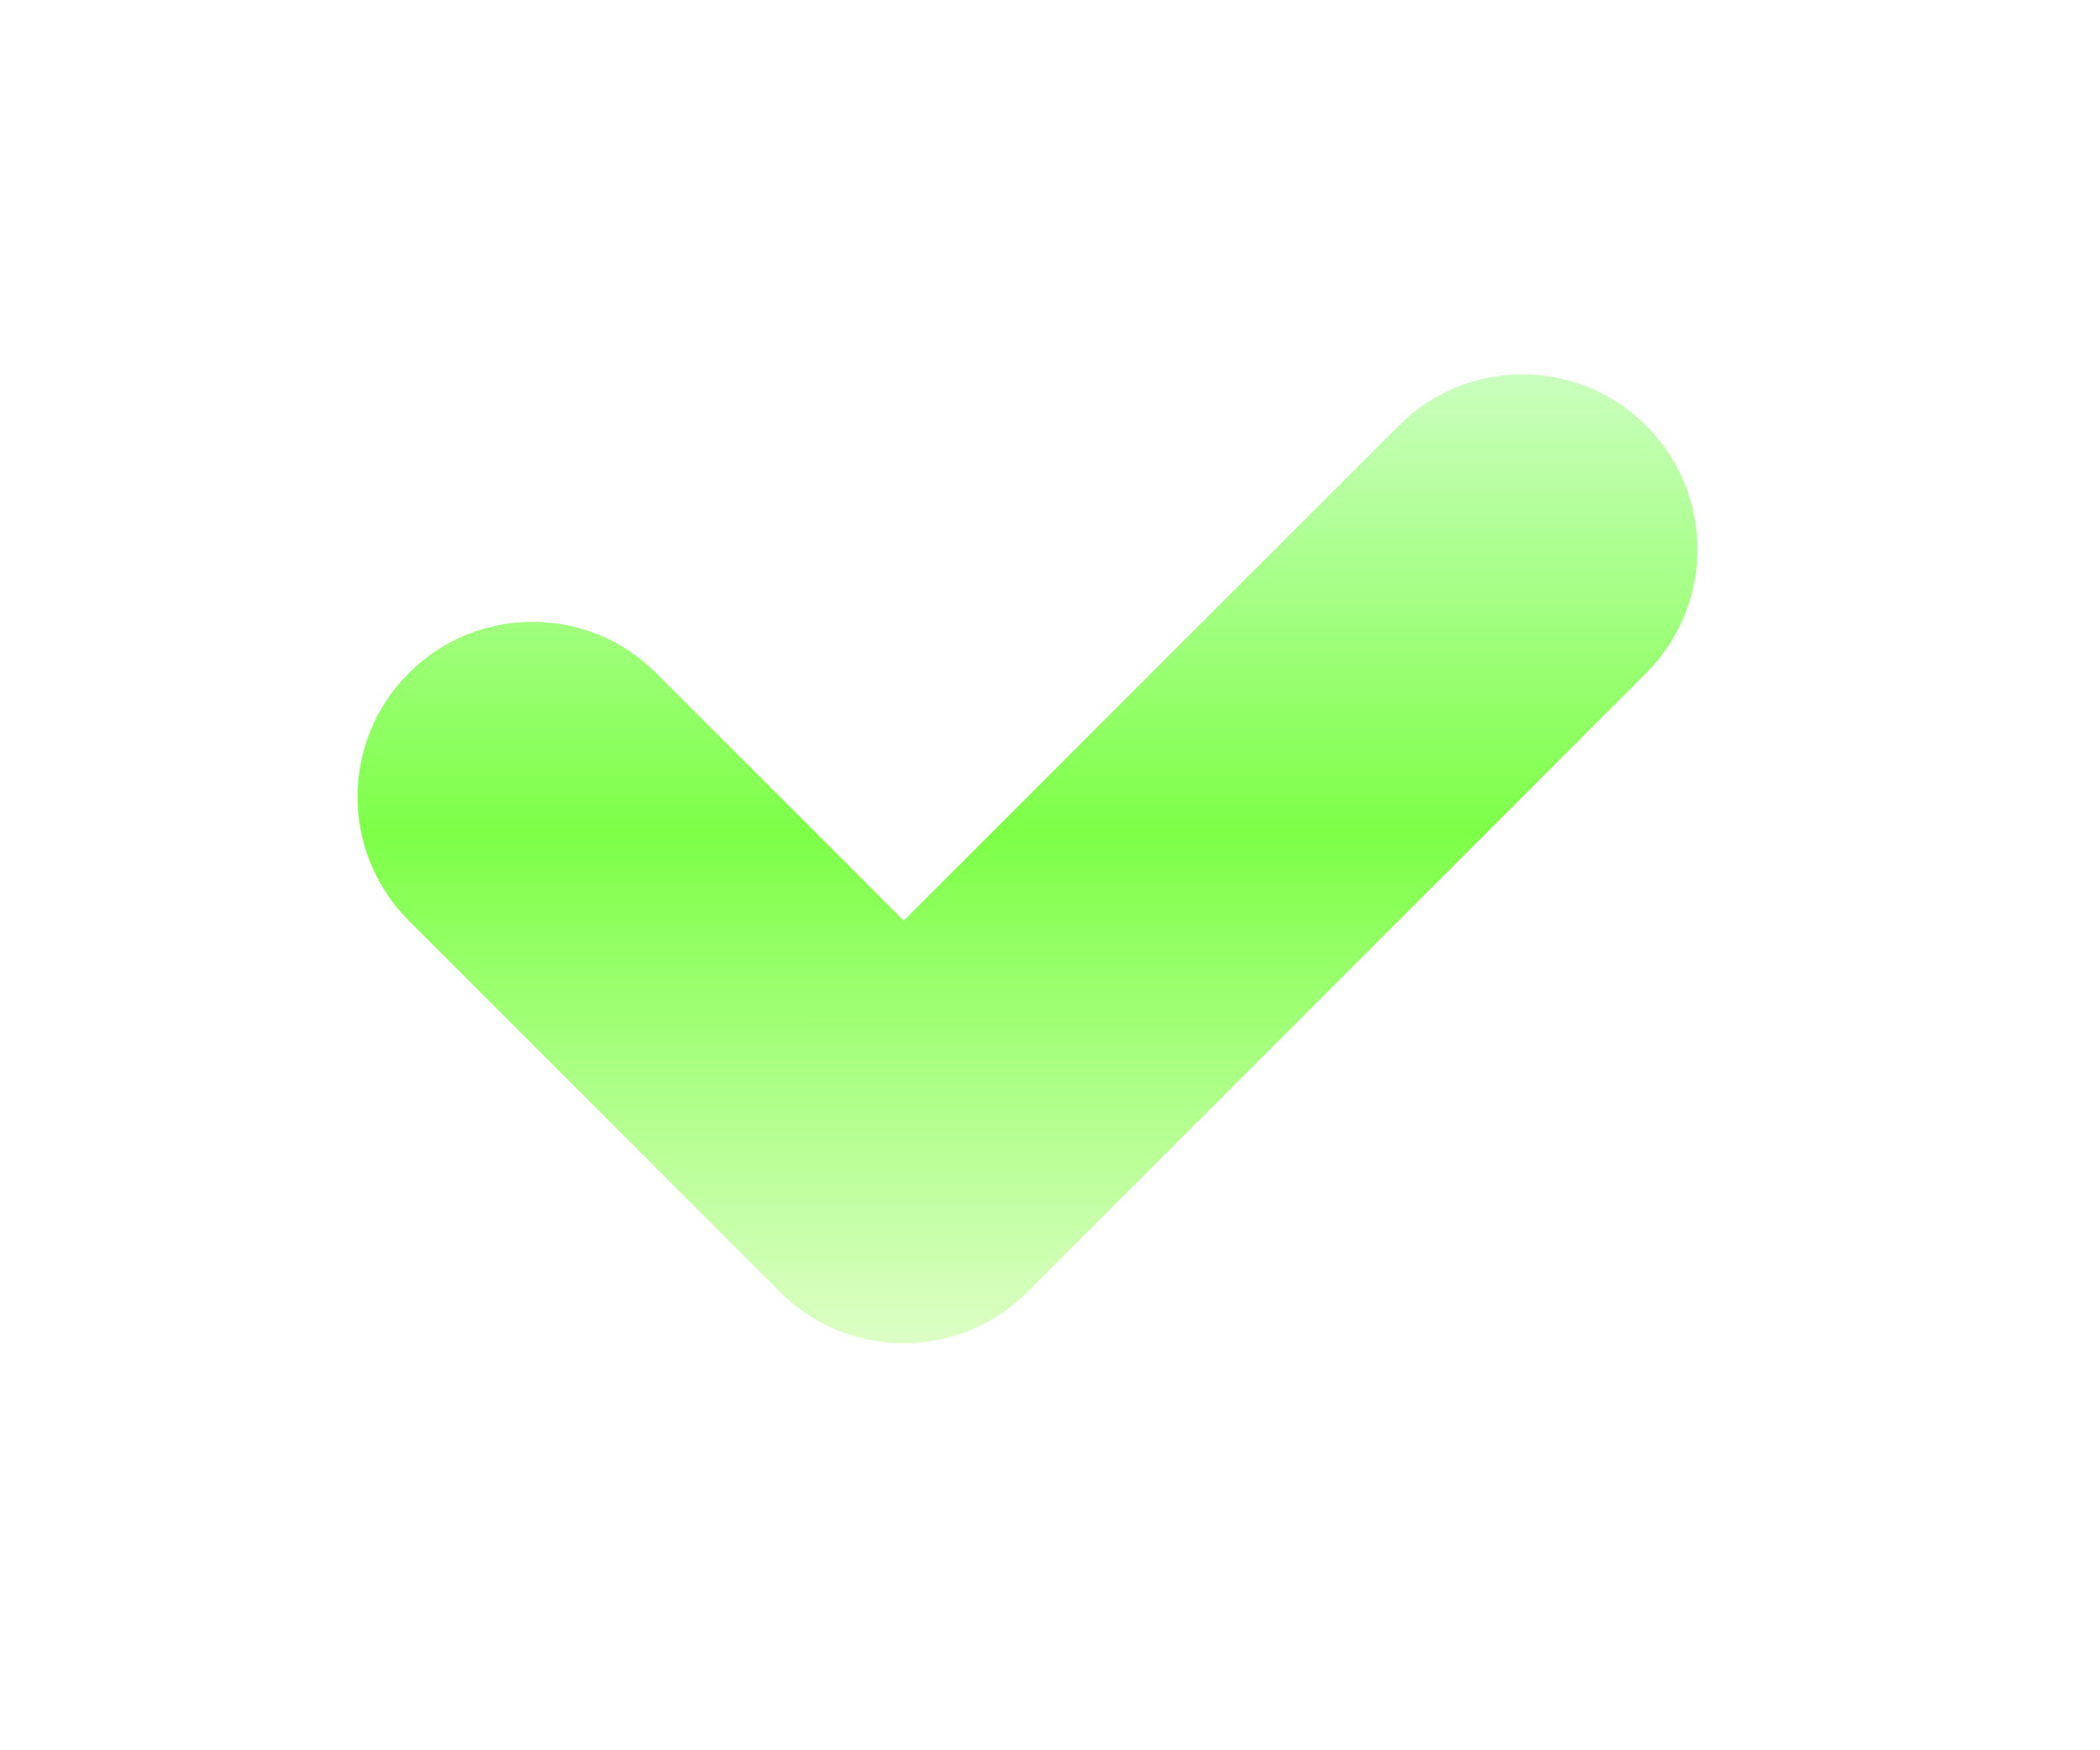 <svg width="24" height="20" viewBox="0 0 24 20" fill="none" xmlns="http://www.w3.org/2000/svg">
<g filter="url(#filter0_d_809_1033)">
<path d="M4.672 10.52C3.891 9.738 3.891 8.472 4.672 7.691C5.453 6.91 6.719 6.91 7.5 7.691L11.743 11.934C12.524 12.715 12.524 13.981 11.743 14.762C10.962 15.543 9.695 15.543 8.914 14.762L4.672 10.52Z" fill="url(#paint0_linear_809_1033)"/>
<path d="M15.986 4.863C16.767 4.082 18.033 4.082 18.814 4.863C19.595 5.644 19.595 6.91 18.814 7.691L11.743 14.762C10.962 15.543 9.695 15.543 8.914 14.762C8.133 13.981 8.133 12.715 8.914 11.934L15.986 4.863Z" fill="url(#paint1_linear_809_1033)"/>
</g>
<defs>
<filter id="filter0_d_809_1033" x="0.086" y="0.277" width="23.314" height="19.071" filterUnits="userSpaceOnUse" color-interpolation-filters="sRGB">
<feFlood flood-opacity="0" result="BackgroundImageFix"/>
<feColorMatrix in="SourceAlpha" type="matrix" values="0 0 0 0 0 0 0 0 0 0 0 0 0 0 0 0 0 0 127 0" result="hardAlpha"/>
<feOffset/>
<feGaussianBlur stdDeviation="2"/>
<feComposite in2="hardAlpha" operator="out"/>
<feColorMatrix type="matrix" values="0 0 0 0 0.51 0 0 0 0 1 0 0 0 0 0.314 0 0 0 1 0"/>
<feBlend mode="normal" in2="BackgroundImageFix" result="effect1_dropShadow_809_1033"/>
<feBlend mode="normal" in="SourceGraphic" in2="effect1_dropShadow_809_1033" result="shape"/>
</filter>
<linearGradient id="paint0_linear_809_1033" x1="11.743" y1="4.277" x2="11.743" y2="15.348" gradientUnits="userSpaceOnUse">
<stop stop-color="#CAFFBE"/>
<stop offset="0.474" stop-color="#7DFF47"/>
<stop offset="1" stop-color="#DDFFC6"/>
</linearGradient>
<linearGradient id="paint1_linear_809_1033" x1="11.743" y1="4.277" x2="11.743" y2="15.348" gradientUnits="userSpaceOnUse">
<stop stop-color="#CAFFBE"/>
<stop offset="0.474" stop-color="#7DFF47"/>
<stop offset="1" stop-color="#DDFFC6"/>
</linearGradient>
</defs>
</svg>
